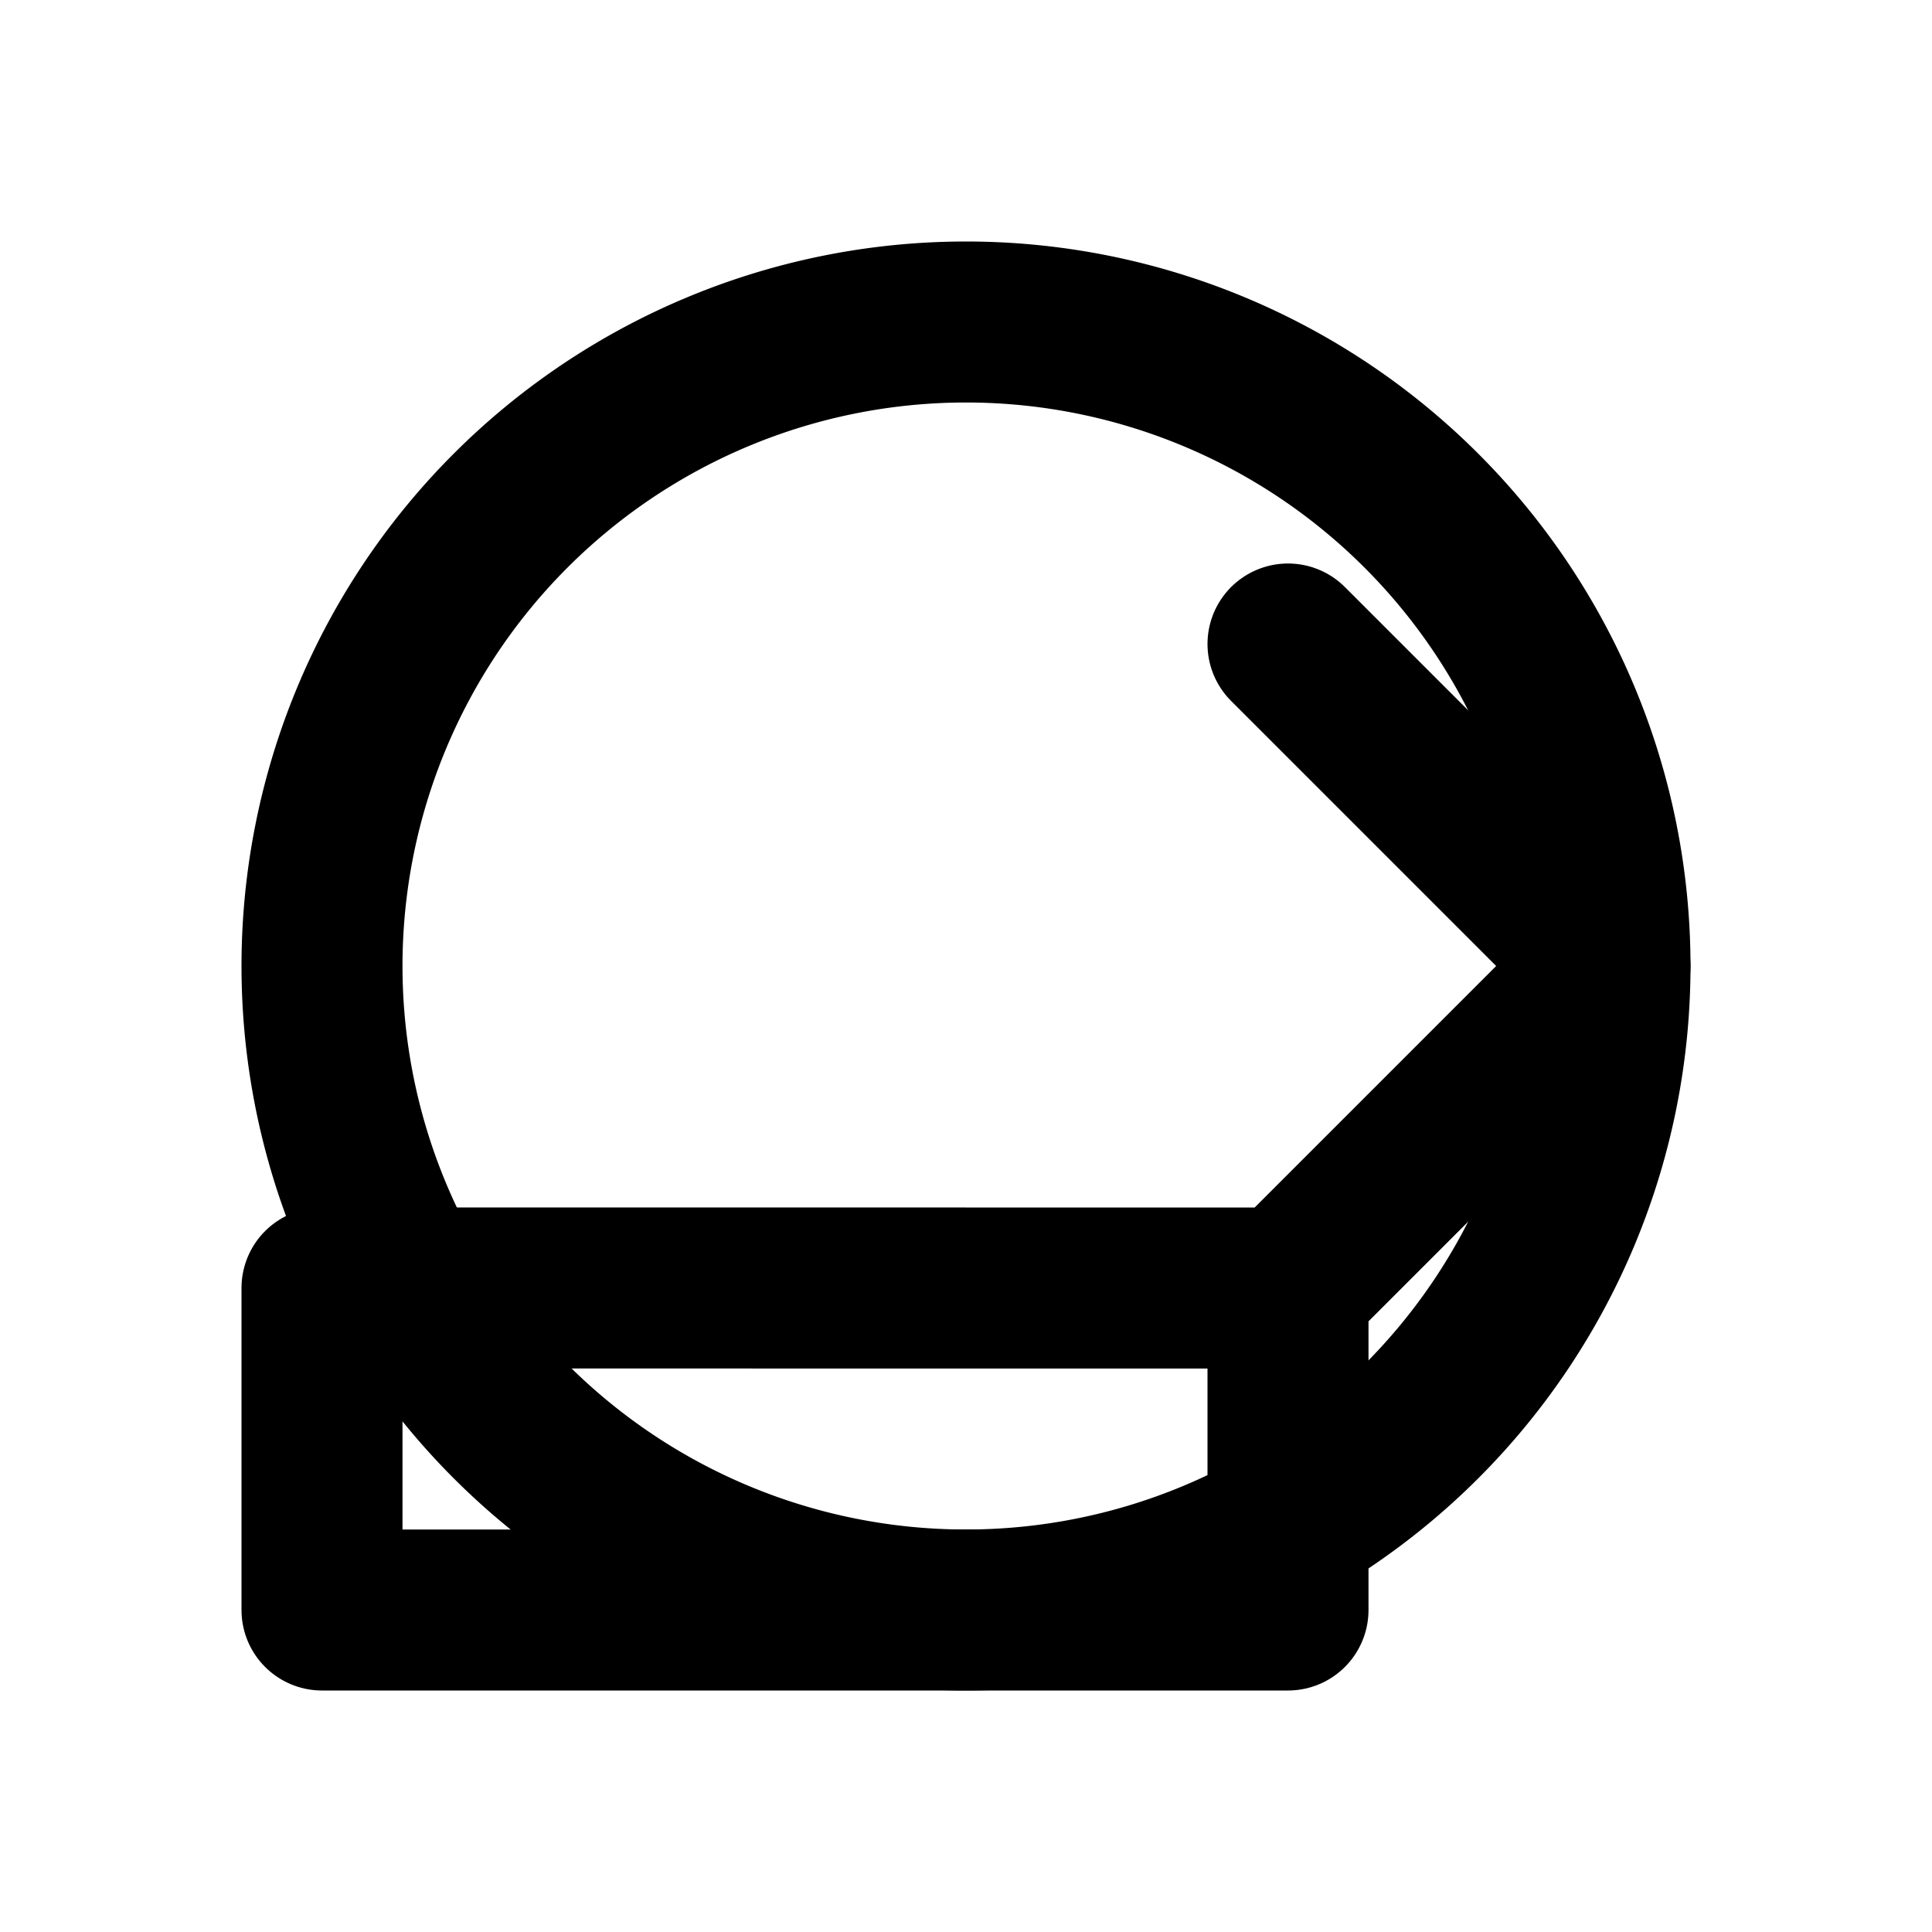 <svg xmlns="http://www.w3.org/2000/svg" viewBox="0 0 24 24" fill="none" stroke="currentColor" stroke-width="2" stroke-linecap="round" stroke-linejoin="round"><path d="M16 16l4-4-4-4m-8 8H4v4h12v-4h-4z"/><path d="M20 12a8 8 0 1 0-16 0 8 8 0 0 0 16 0z"/></svg>